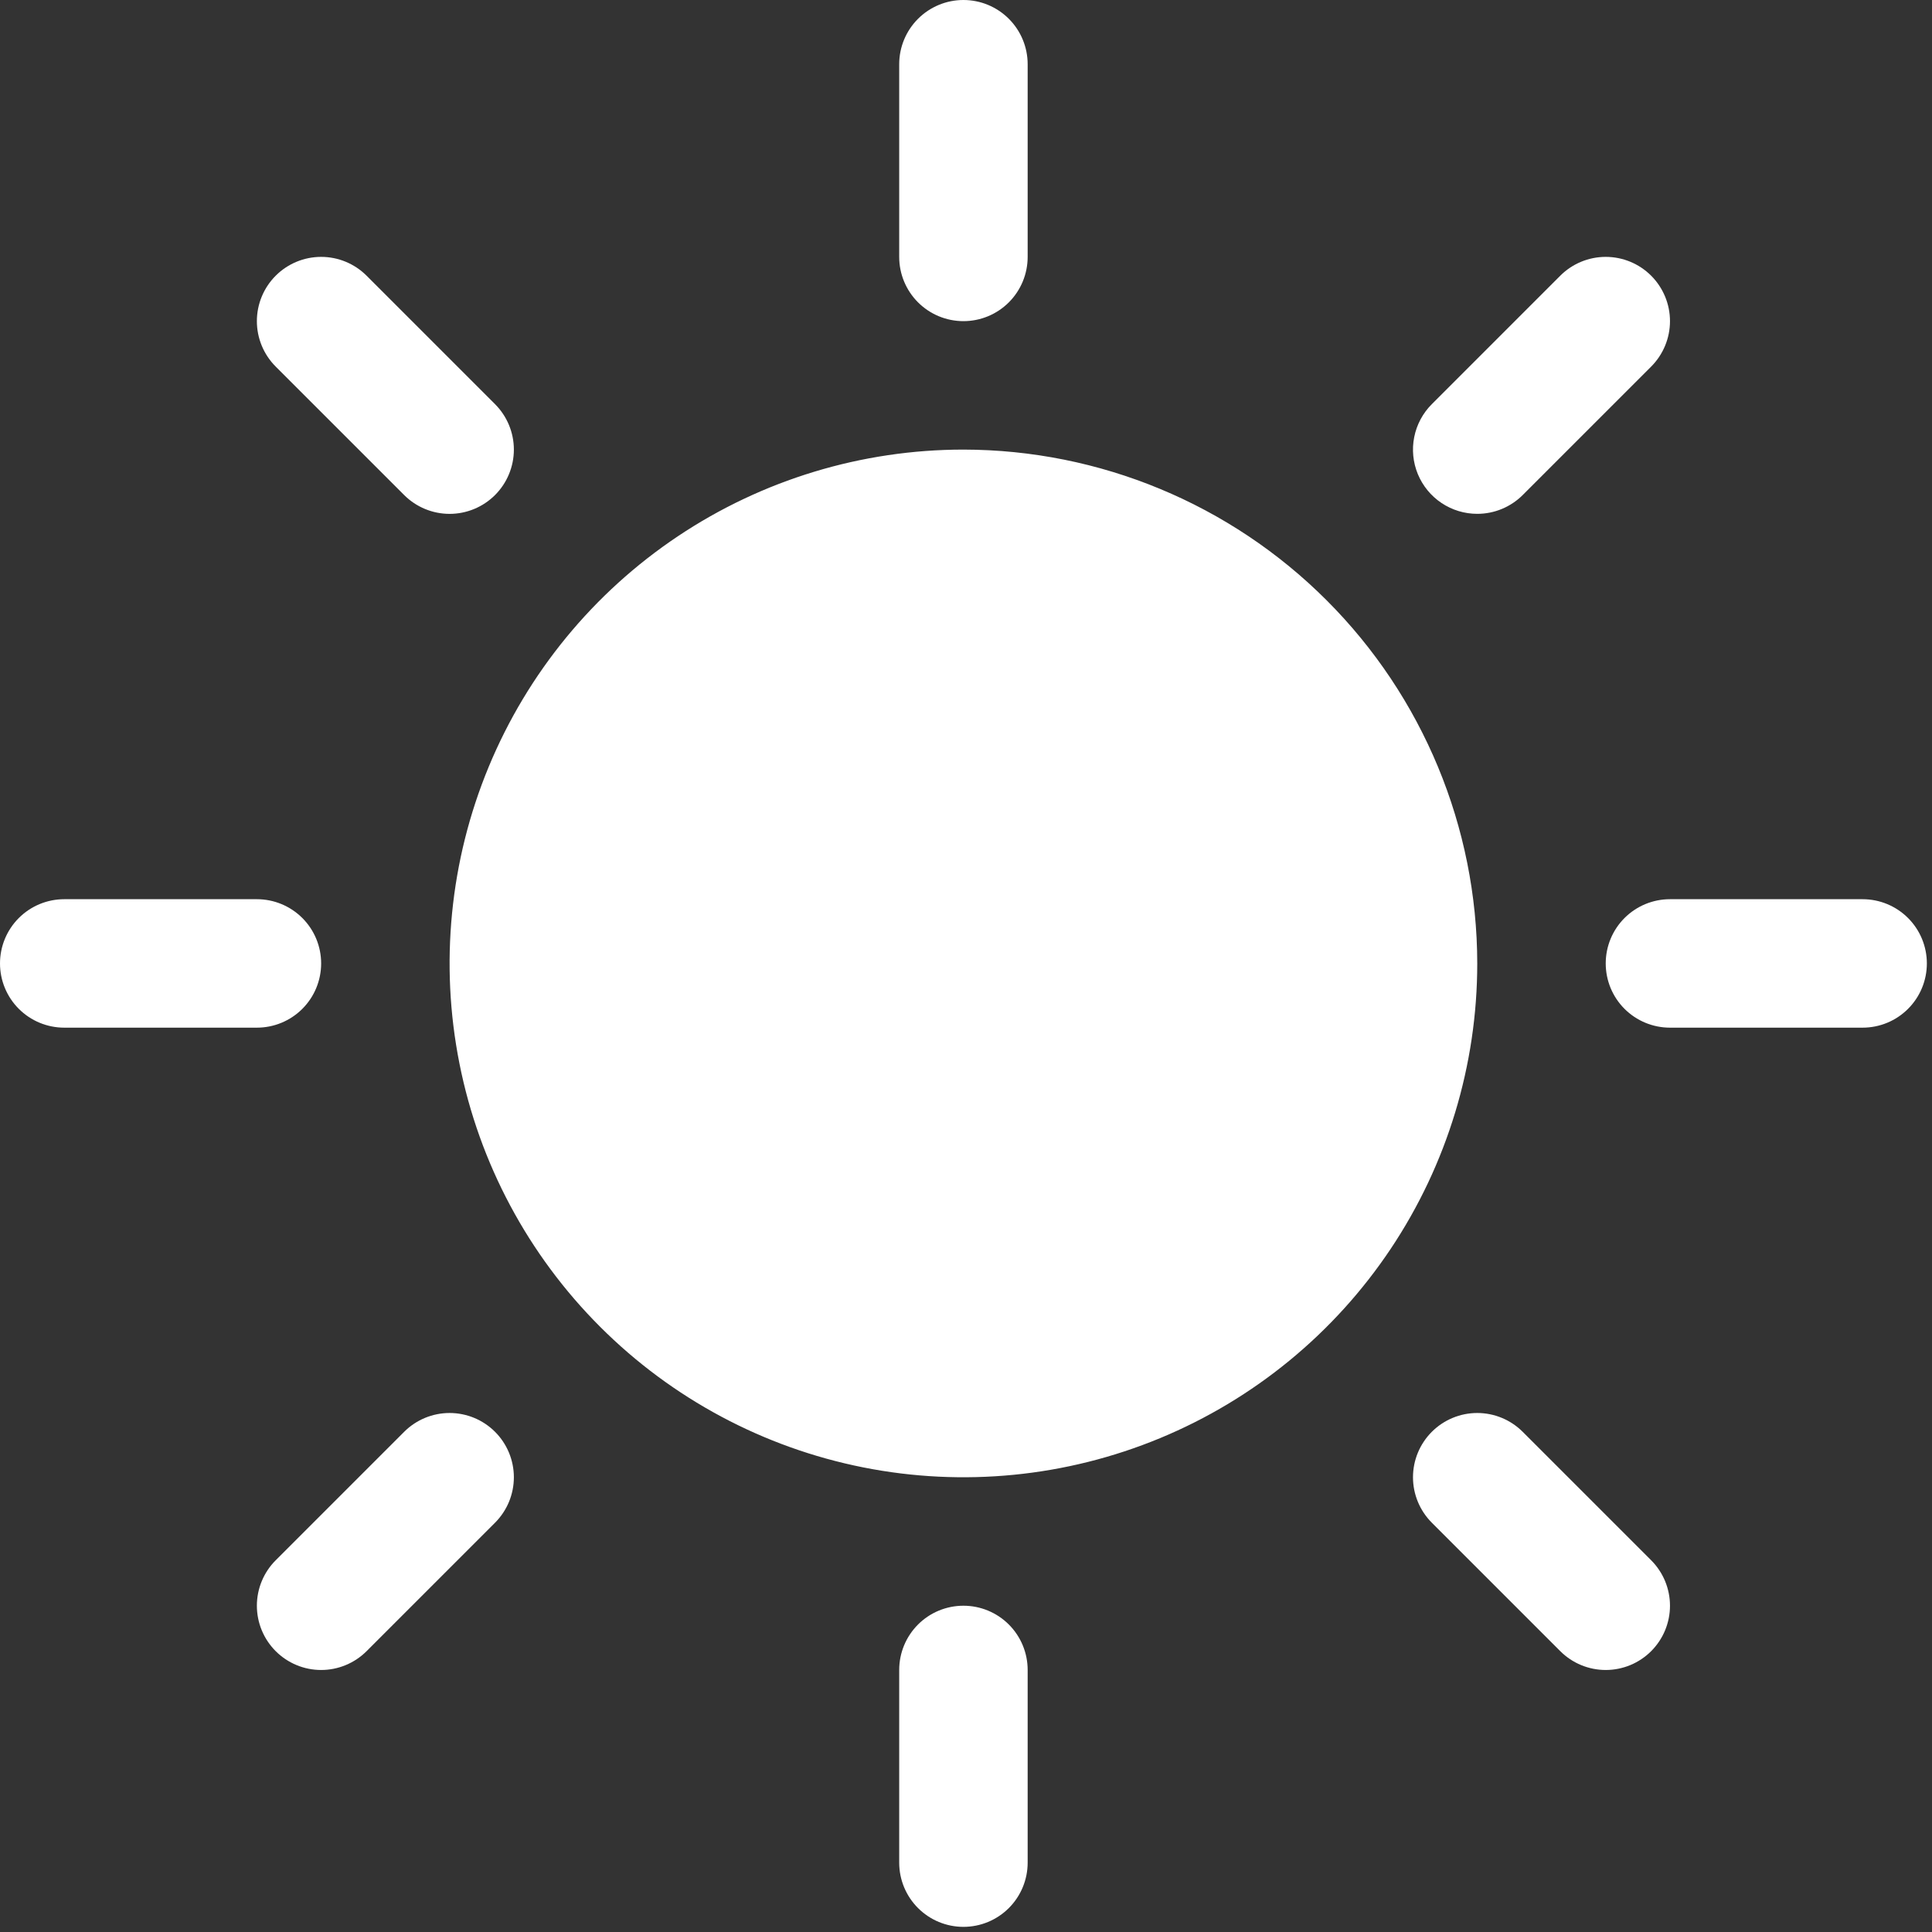 <svg width="141" height="141" viewBox="0 0 141 141" fill="none" xmlns="http://www.w3.org/2000/svg">
<rect x="0" y="0" width="141" height="141" fill="#333333" stroke="none"/>
<path d="M65.625 18.75V4.688C65.625 3.444 66.119 2.252 66.998 1.373C67.877 0.494 69.069 0 70.312 0C71.556 0 72.748 0.494 73.627 1.373C74.506 2.252 75 3.444 75 4.688V18.75C75 19.993 74.506 21.186 73.627 22.065C72.748 22.944 71.556 23.438 70.312 23.438C69.069 23.438 67.877 22.944 66.998 22.065C66.119 21.186 65.625 19.993 65.625 18.75ZM70.312 32.812C62.896 32.812 55.645 35.012 49.479 39.132C43.312 43.253 38.505 49.11 35.667 55.962C32.829 62.814 32.086 70.354 33.533 77.628C34.98 84.903 38.551 91.585 43.796 96.829C49.041 102.073 55.722 105.645 62.997 107.092C70.271 108.539 77.811 107.796 84.663 104.958C91.515 102.12 97.372 97.313 101.493 91.146C105.613 84.98 107.812 77.729 107.812 70.312C107.802 60.37 103.847 50.838 96.817 43.808C89.787 36.778 80.255 32.823 70.312 32.812ZM29.496 36.129C30.376 37.008 31.569 37.503 32.812 37.503C34.056 37.503 35.249 37.008 36.129 36.129C37.008 35.249 37.503 34.056 37.503 32.812C37.503 31.569 37.008 30.376 36.129 29.496L26.754 20.121C25.874 19.241 24.681 18.747 23.438 18.747C22.194 18.747 21.001 19.241 20.121 20.121C19.241 21.001 18.747 22.194 18.747 23.438C18.747 24.681 19.241 25.874 20.121 26.754L29.496 36.129ZM29.496 104.496L20.121 113.871C19.241 114.751 18.747 115.944 18.747 117.188C18.747 118.431 19.241 119.624 20.121 120.504C21.001 121.383 22.194 121.878 23.438 121.878C24.681 121.878 25.874 121.383 26.754 120.504L36.129 111.129C36.564 110.693 36.91 110.176 37.146 109.607C37.381 109.038 37.503 108.428 37.503 107.812C37.503 107.197 37.381 106.587 37.146 106.018C36.91 105.449 36.564 104.932 36.129 104.496C35.693 104.061 35.176 103.715 34.607 103.479C34.038 103.244 33.428 103.122 32.812 103.122C32.197 103.122 31.587 103.244 31.018 103.479C30.449 103.715 29.932 104.061 29.496 104.496ZM107.812 37.5C108.428 37.501 109.038 37.38 109.607 37.144C110.176 36.909 110.693 36.564 111.129 36.129L120.504 26.754C121.383 25.874 121.878 24.681 121.878 23.438C121.878 22.194 121.383 21.001 120.504 20.121C119.624 19.241 118.431 18.747 117.188 18.747C115.944 18.747 114.751 19.241 113.871 20.121L104.496 29.496C103.84 30.152 103.393 30.987 103.212 31.897C103.03 32.807 103.123 33.75 103.478 34.607C103.833 35.464 104.435 36.196 105.206 36.711C105.978 37.226 106.885 37.501 107.812 37.5ZM111.129 104.496C110.249 103.617 109.056 103.122 107.812 103.122C106.569 103.122 105.376 103.617 104.496 104.496C103.617 105.376 103.122 106.569 103.122 107.812C103.122 109.056 103.617 110.249 104.496 111.129L113.871 120.504C114.307 120.939 114.824 121.285 115.393 121.521C115.962 121.756 116.572 121.878 117.188 121.878C117.803 121.878 118.413 121.756 118.982 121.521C119.551 121.285 120.068 120.939 120.504 120.504C120.939 120.068 121.285 119.551 121.521 118.982C121.756 118.413 121.878 117.803 121.878 117.188C121.878 116.572 121.756 115.962 121.521 115.393C121.285 114.824 120.939 114.307 120.504 113.871L111.129 104.496ZM23.438 70.312C23.438 69.069 22.944 67.877 22.065 66.998C21.186 66.119 19.993 65.625 18.75 65.625H4.688C3.444 65.625 2.252 66.119 1.373 66.998C0.494 67.877 0 69.069 0 70.312C0 71.556 0.494 72.748 1.373 73.627C2.252 74.506 3.444 75 4.688 75H18.75C19.993 75 21.186 74.506 22.065 73.627C22.944 72.748 23.438 71.556 23.438 70.312ZM70.312 117.188C69.069 117.188 67.877 117.681 66.998 118.56C66.119 119.44 65.625 120.632 65.625 121.875V135.938C65.625 137.181 66.119 138.373 66.998 139.252C67.877 140.131 69.069 140.625 70.312 140.625C71.556 140.625 72.748 140.131 73.627 139.252C74.506 138.373 75 137.181 75 135.938V121.875C75 120.632 74.506 119.44 73.627 118.56C72.748 117.681 71.556 117.188 70.312 117.188ZM135.938 65.625H121.875C120.632 65.625 119.44 66.119 118.56 66.998C117.681 67.877 117.188 69.069 117.188 70.312C117.188 71.556 117.681 72.748 118.56 73.627C119.44 74.506 120.632 75 121.875 75H135.938C137.181 75 138.373 74.506 139.252 73.627C140.131 72.748 140.625 71.556 140.625 70.312C140.625 69.069 140.131 67.877 139.252 66.998C138.373 66.119 137.181 65.625 135.938 65.625Z" fill="white"/>
</svg>

